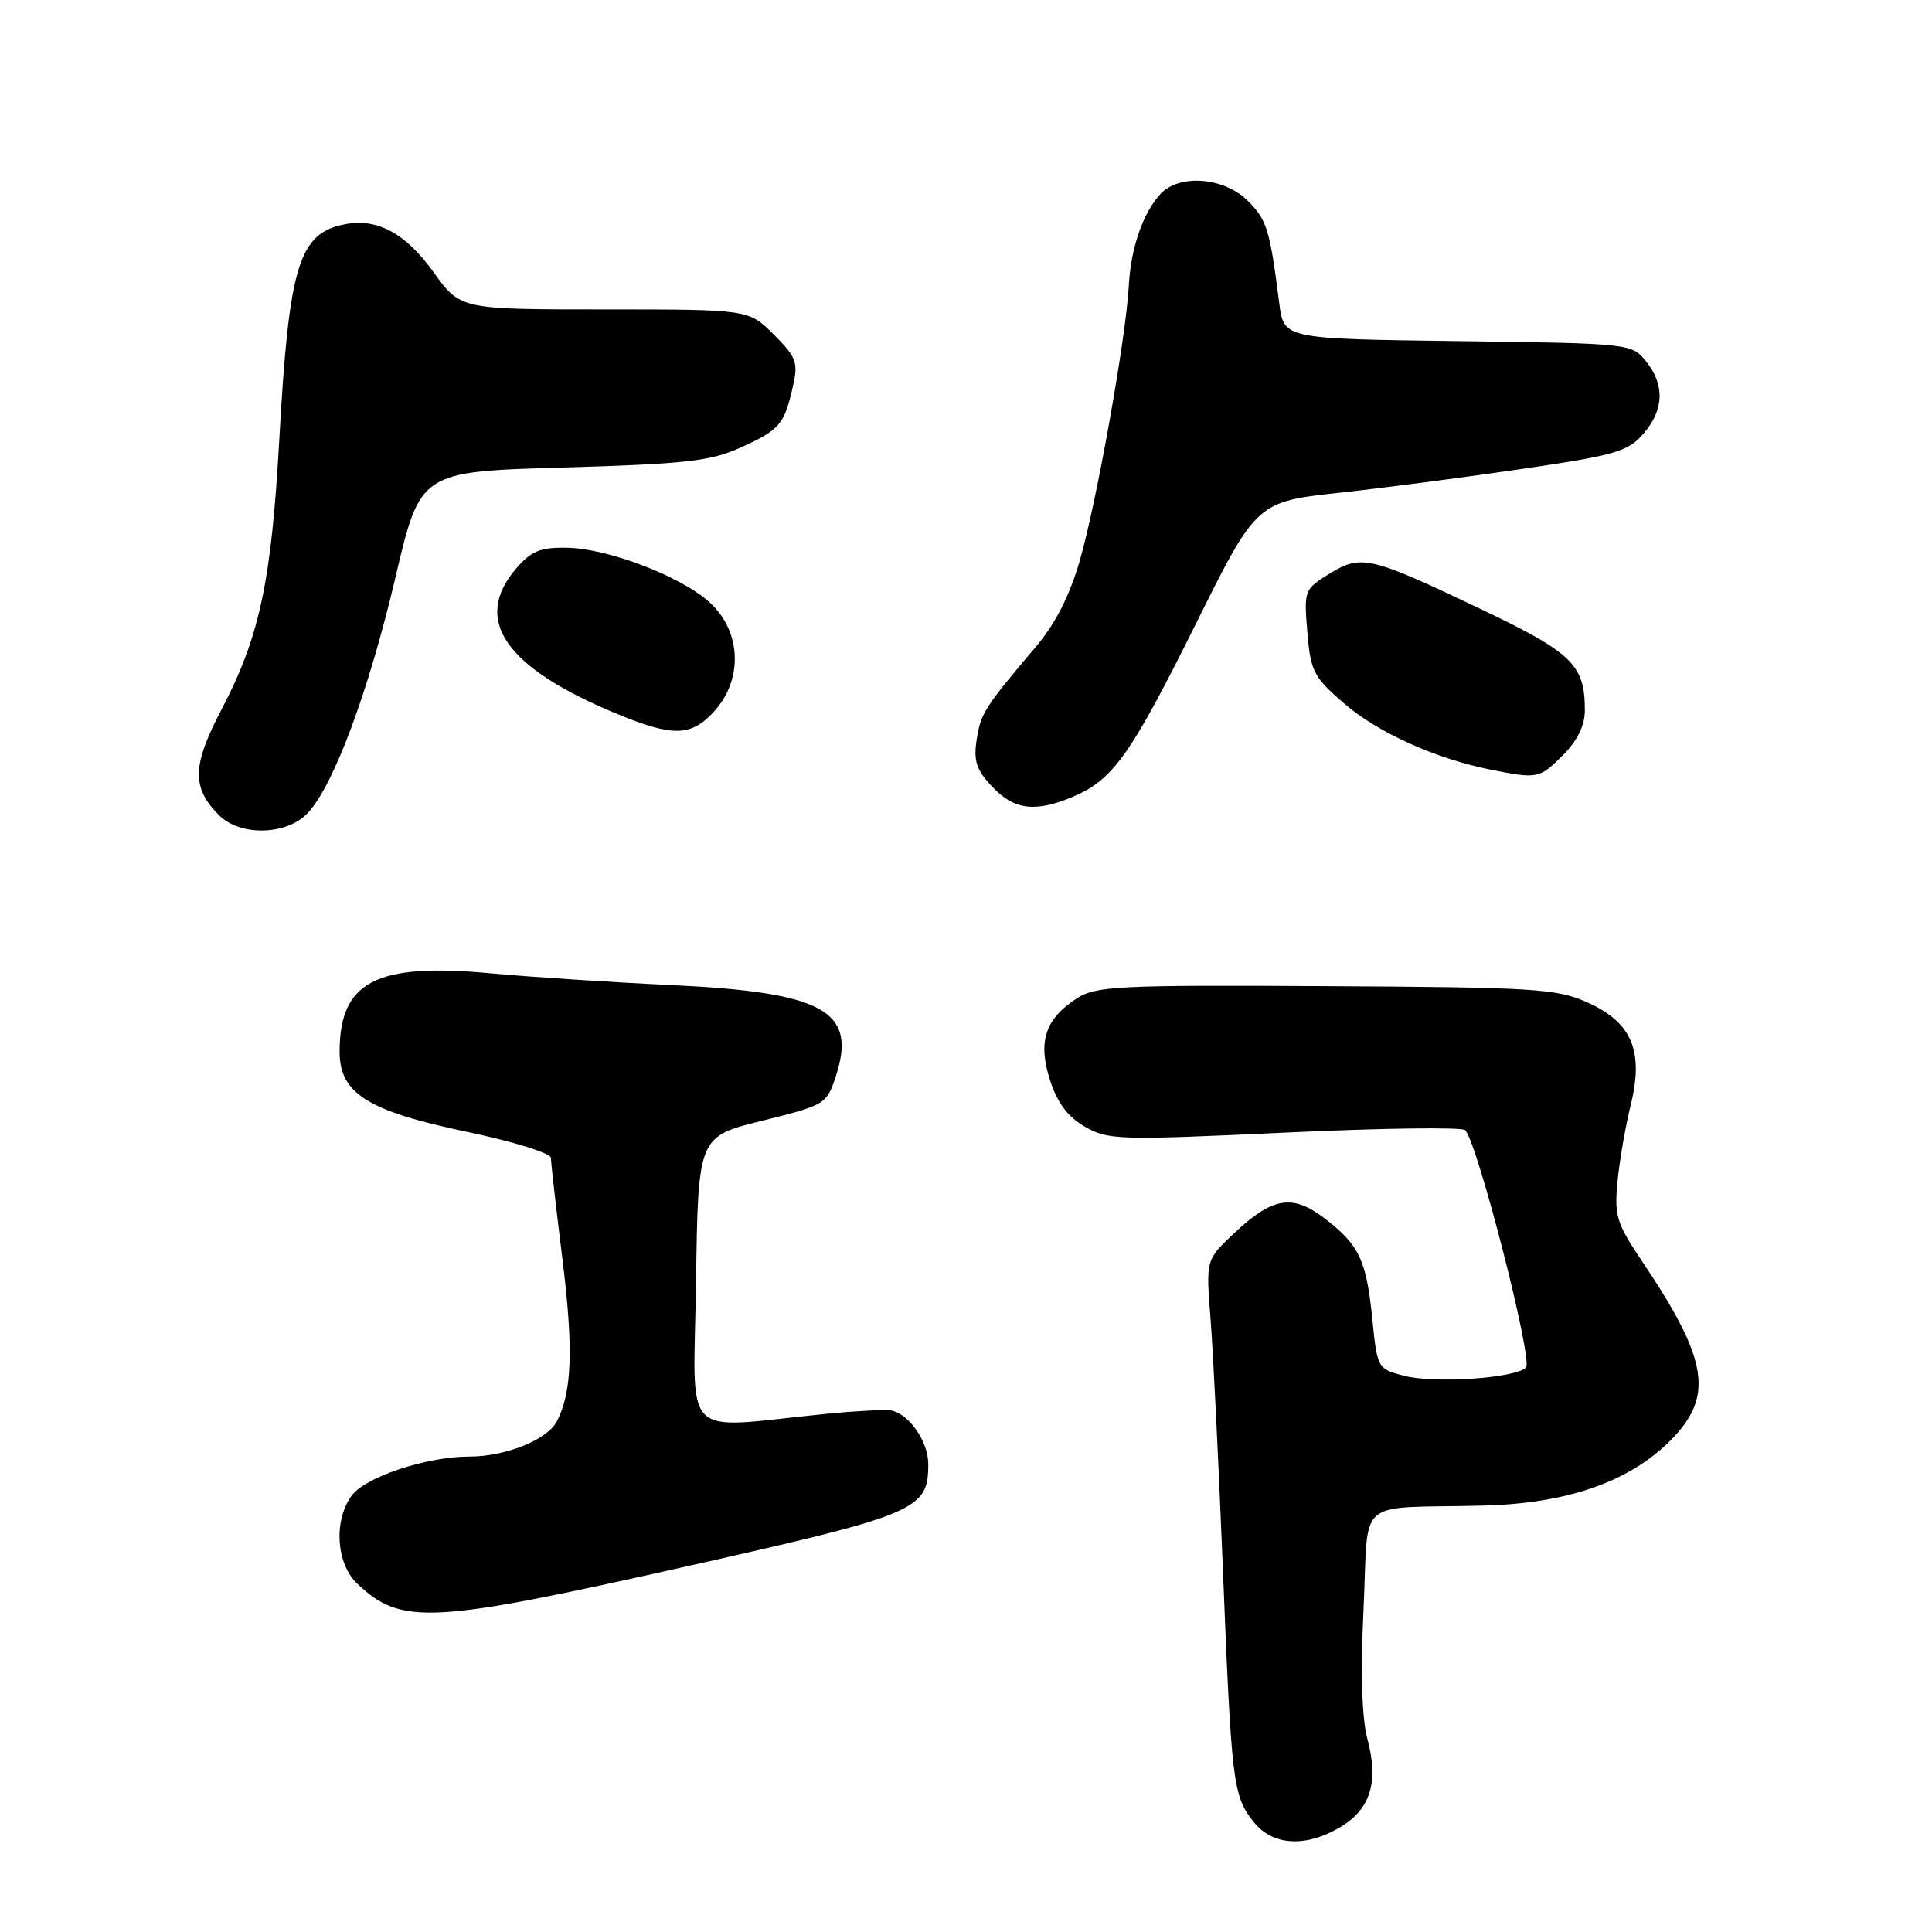 <?xml version="1.0" encoding="UTF-8" standalone="no"?>
<!DOCTYPE svg PUBLIC "-//W3C//DTD SVG 1.1//EN" "http://www.w3.org/Graphics/SVG/1.1/DTD/svg11.dtd" >
<svg xmlns="http://www.w3.org/2000/svg" xmlns:xlink="http://www.w3.org/1999/xlink" version="1.1" viewBox="0 0 256 256">
 <g >
 <path fill="currentColor"
d=" M 177.72 242.03 C 181.63 239.65 182.70 236.06 181.18 230.40 C 180.45 227.65 180.27 221.62 180.68 213.09 C 181.40 198.11 179.30 199.92 196.50 199.50 C 207.56 199.23 215.79 196.39 221.25 190.96 C 227.17 185.07 226.42 180.24 217.52 167.03 C 214.20 162.09 213.89 161.08 214.33 156.53 C 214.60 153.76 215.39 149.19 216.09 146.37 C 217.84 139.22 216.21 135.42 210.24 132.78 C 206.22 131.00 203.18 130.82 175.64 130.67 C 148.06 130.51 145.20 130.66 142.67 132.30 C 138.47 135.04 137.50 138.02 139.13 143.12 C 140.08 146.11 141.48 147.98 143.73 149.28 C 146.79 151.06 148.19 151.10 170.18 150.08 C 182.95 149.48 193.73 149.33 194.14 149.75 C 195.77 151.39 203.16 180.24 202.20 181.20 C 200.77 182.63 190.05 183.35 186.00 182.29 C 182.55 181.39 182.49 181.29 181.84 174.80 C 181.06 166.97 180.10 164.94 175.50 161.43 C 171.23 158.17 168.61 158.62 163.46 163.47 C 159.79 166.94 159.79 166.94 160.40 174.72 C 160.74 179.00 161.47 193.75 162.02 207.50 C 163.18 236.42 163.36 237.92 166.10 241.40 C 168.62 244.60 173.10 244.84 177.72 242.03 Z  M 90.98 207.55 C 121.63 200.66 123.00 200.08 123.00 194.00 C 123.00 190.97 120.38 187.25 118.00 186.88 C 117.17 186.76 113.35 186.96 109.50 187.34 C 89.84 189.29 91.92 191.40 92.23 169.81 C 92.50 150.60 92.50 150.60 101.00 148.50 C 109.29 146.45 109.53 146.31 110.72 142.70 C 113.62 133.95 109.23 131.49 89.00 130.53 C 81.03 130.16 70.18 129.45 64.90 128.96 C 49.81 127.57 45.00 130.08 45.00 139.36 C 45.00 144.88 48.70 147.21 61.86 149.97 C 68.06 151.27 73.00 152.81 73.00 153.43 C 73.00 154.05 73.69 160.11 74.53 166.88 C 76.00 178.76 75.80 184.44 73.79 188.33 C 72.53 190.77 66.99 193.00 62.21 193.00 C 56.49 193.00 48.29 195.74 46.54 198.25 C 44.17 201.63 44.57 207.25 47.37 209.88 C 53.22 215.37 57.08 215.17 90.98 207.55 Z  M 40.79 107.72 C 44.21 104.08 48.86 91.59 52.40 76.50 C 55.69 62.50 55.69 62.50 74.59 61.95 C 90.87 61.48 94.14 61.11 98.12 59.31 C 103.31 56.97 103.93 56.25 105.06 51.21 C 105.79 48.02 105.53 47.33 102.53 44.33 C 99.20 41.00 99.20 41.00 80.10 41.00 C 61.00 41.00 61.00 41.00 57.47 36.09 C 53.74 30.91 50.03 28.89 45.72 29.71 C 39.60 30.88 38.29 35.14 37.01 58.21 C 35.95 77.13 34.40 84.39 29.31 94.10 C 25.45 101.46 25.39 104.39 29.03 108.03 C 31.84 110.84 38.01 110.69 40.79 107.72 Z  M 142.13 105.59 C 147.46 103.35 149.77 100.12 158.40 82.78 C 166.50 66.50 166.50 66.50 177.50 65.29 C 183.55 64.63 194.57 63.19 202.00 62.09 C 214.03 60.32 215.74 59.82 217.75 57.49 C 220.50 54.31 220.62 50.99 218.09 47.86 C 216.20 45.52 215.98 45.50 193.14 45.20 C 170.11 44.90 170.11 44.90 169.51 40.20 C 168.26 30.40 167.88 29.15 165.34 26.61 C 162.18 23.46 156.20 23.01 153.72 25.75 C 151.39 28.34 149.83 32.91 149.56 38.00 C 149.19 44.80 145.30 66.61 143.06 74.34 C 141.74 78.91 139.83 82.67 137.29 85.66 C 130.45 93.74 129.95 94.51 129.41 98.02 C 128.98 100.83 129.38 102.03 131.48 104.25 C 134.39 107.33 137.15 107.67 142.13 105.59 Z  M 207.08 100.08 C 209.02 98.13 210.00 96.14 210.00 94.12 C 210.00 88.08 208.37 86.50 196.14 80.67 C 181.49 73.69 180.36 73.43 176.13 76.04 C 172.83 78.07 172.77 78.23 173.23 83.76 C 173.66 88.95 174.05 89.71 178.10 93.21 C 182.55 97.06 190.17 100.51 197.50 101.98 C 203.73 103.23 203.98 103.18 207.08 100.08 Z  M 94.55 94.35 C 98.48 90.12 98.27 83.73 94.08 79.86 C 90.35 76.42 80.64 72.68 75.16 72.58 C 71.60 72.51 70.40 73.00 68.41 75.31 C 62.52 82.15 66.94 88.50 81.89 94.65 C 89.16 97.64 91.56 97.58 94.55 94.35 Z "/>
</g>
</svg>